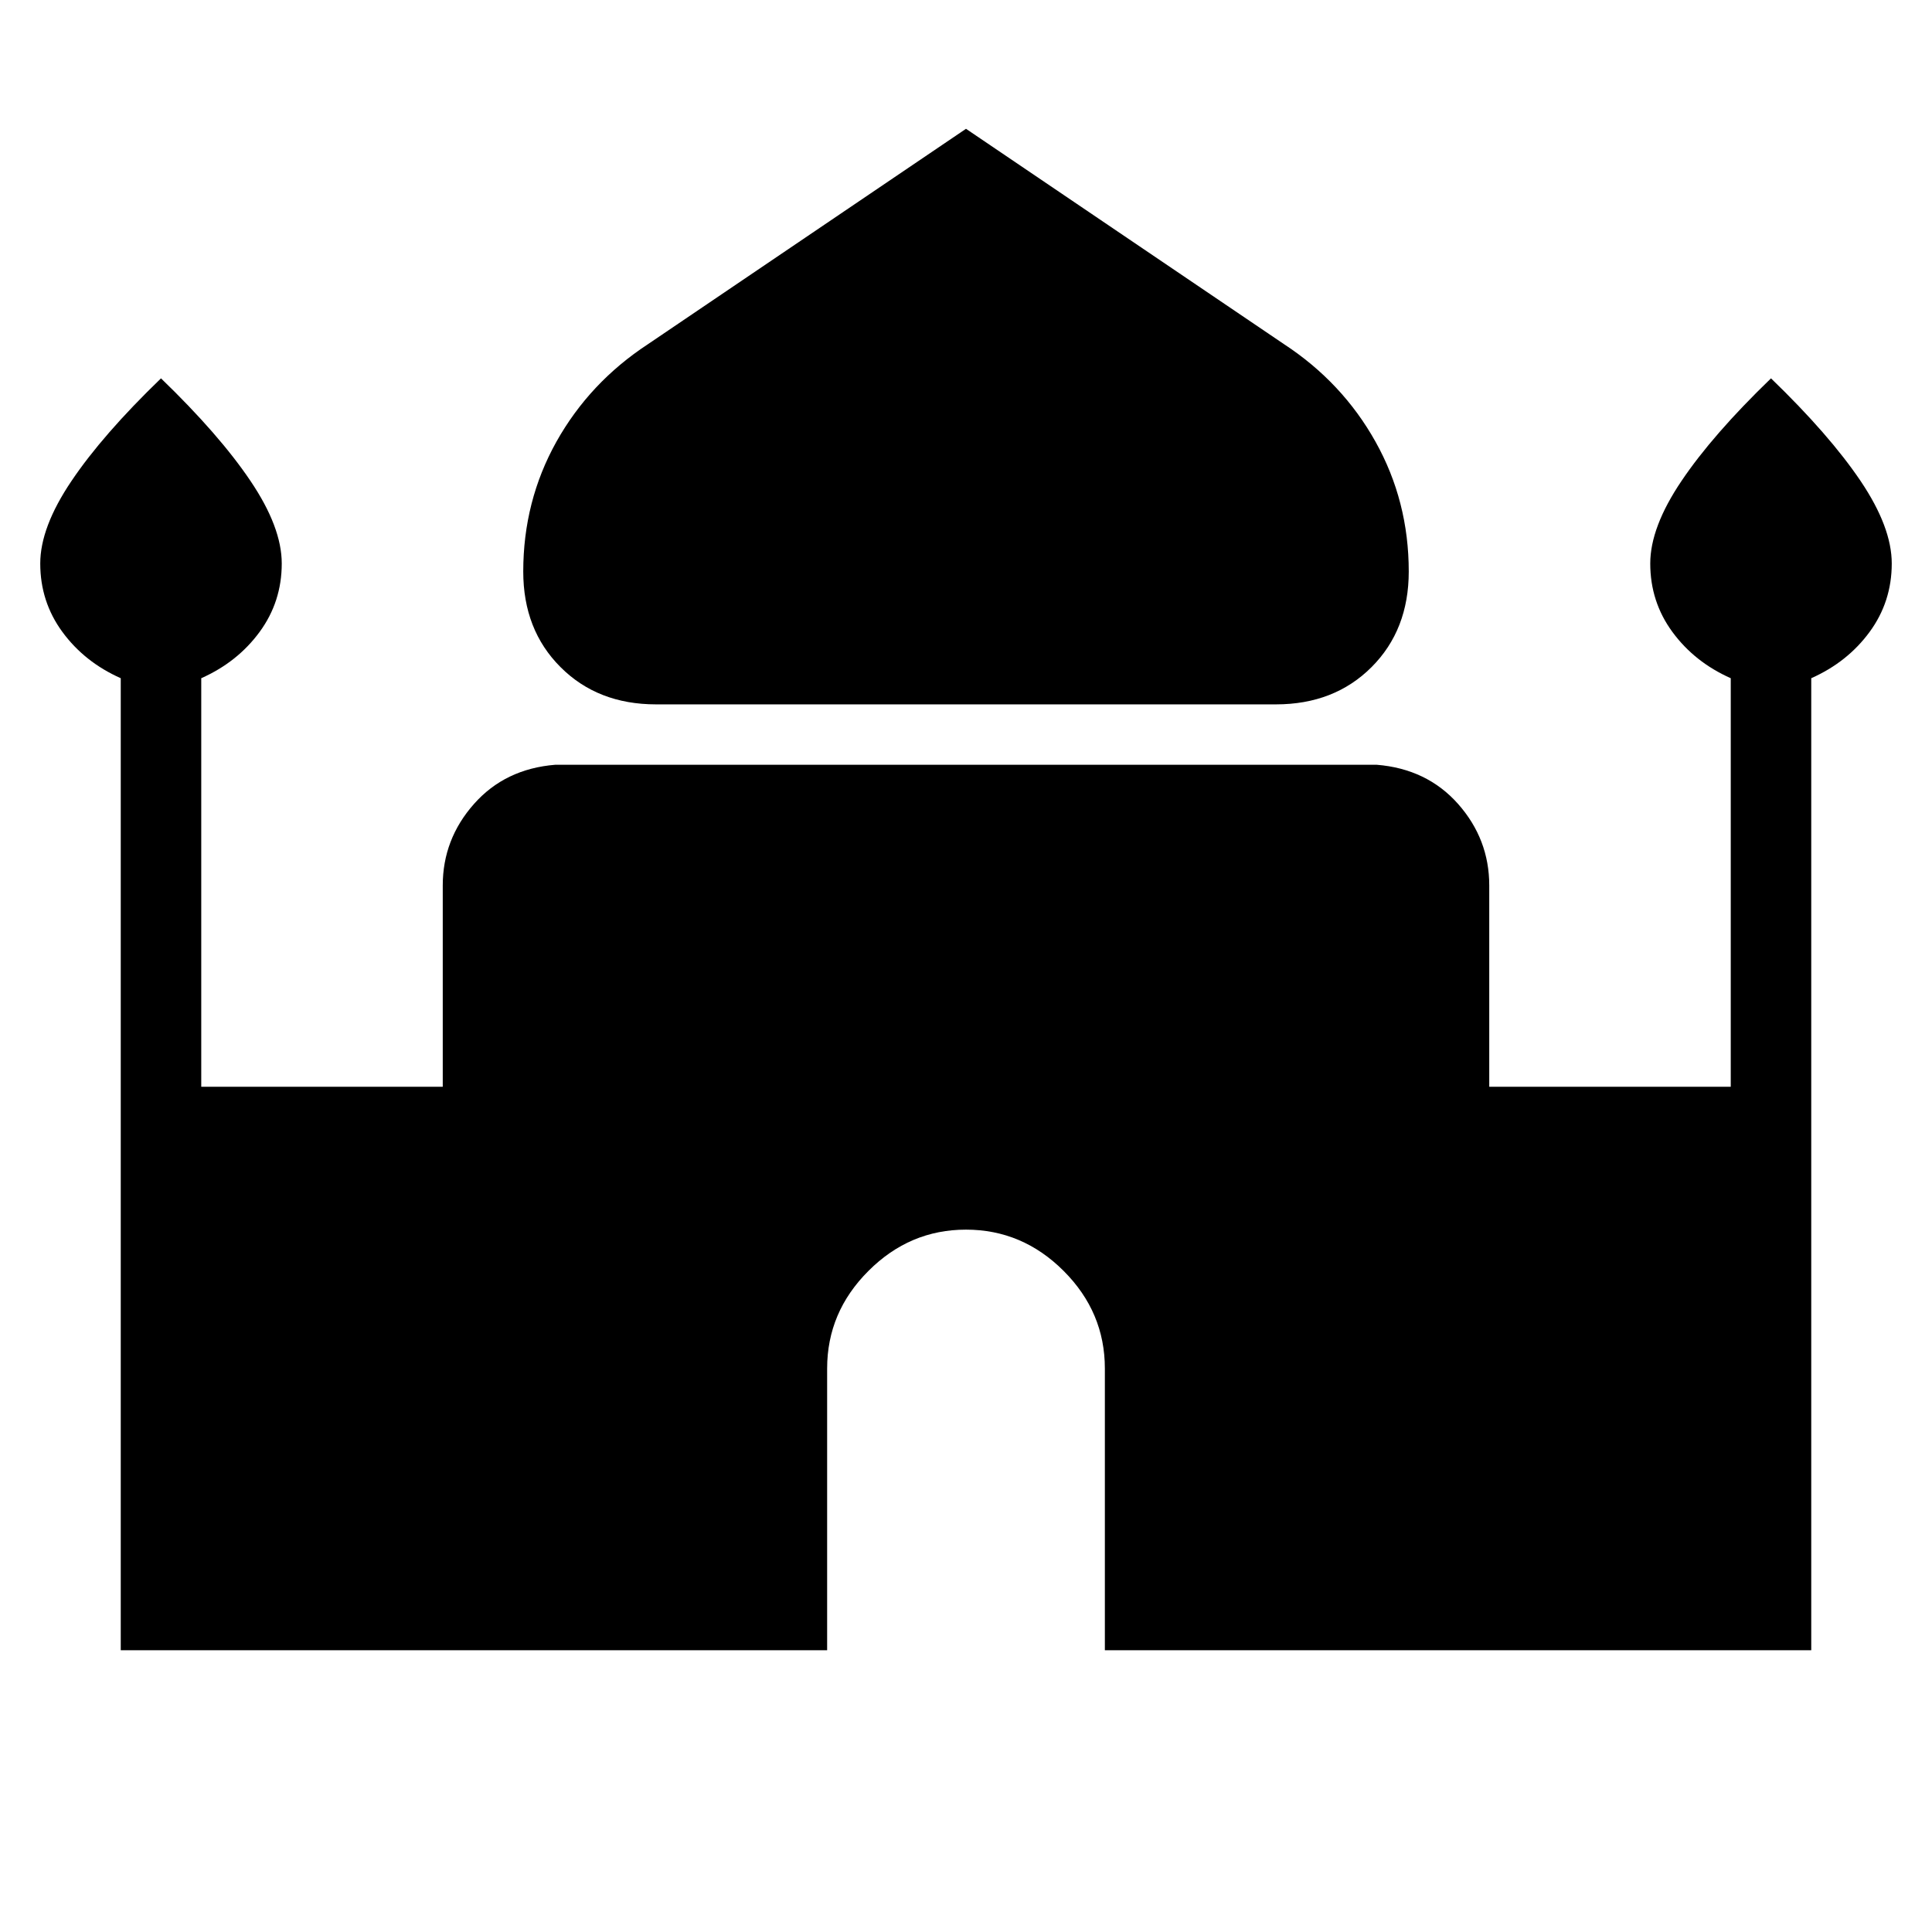 <svg xmlns="http://www.w3.org/2000/svg" height="24" width="24"><path d="M8.15 8.75Q7.425 8.75 6.963 8.287Q6.5 7.825 6.5 7.1Q6.5 6.225 6.912 5.487Q7.325 4.75 8.05 4.275L12 1.6L15.95 4.275Q16.675 4.75 17.087 5.487Q17.5 6.225 17.5 7.1Q17.5 7.825 17.038 8.287Q16.575 8.75 15.85 8.75ZM1.5 20.5V8.425Q1.05 8.225 0.775 7.85Q0.5 7.475 0.5 7Q0.5 6.55 0.888 5.975Q1.275 5.4 2 4.7Q2.725 5.4 3.112 5.975Q3.5 6.55 3.5 7Q3.5 7.475 3.225 7.85Q2.95 8.225 2.5 8.425V13.5H5.5V11Q5.5 10.425 5.888 9.987Q6.275 9.55 6.9 9.5H17.1Q17.725 9.55 18.113 9.987Q18.5 10.425 18.5 11V13.5H21.5V8.425Q21.05 8.225 20.775 7.85Q20.5 7.475 20.5 7Q20.5 6.55 20.888 5.975Q21.275 5.4 22 4.7Q22.725 5.4 23.113 5.975Q23.5 6.55 23.5 7Q23.5 7.475 23.225 7.85Q22.95 8.225 22.5 8.425V20.5H13.725V17Q13.725 16.3 13.213 15.788Q12.7 15.275 12 15.275Q11.3 15.275 10.788 15.788Q10.275 16.3 10.275 17V20.5Z"/></svg>